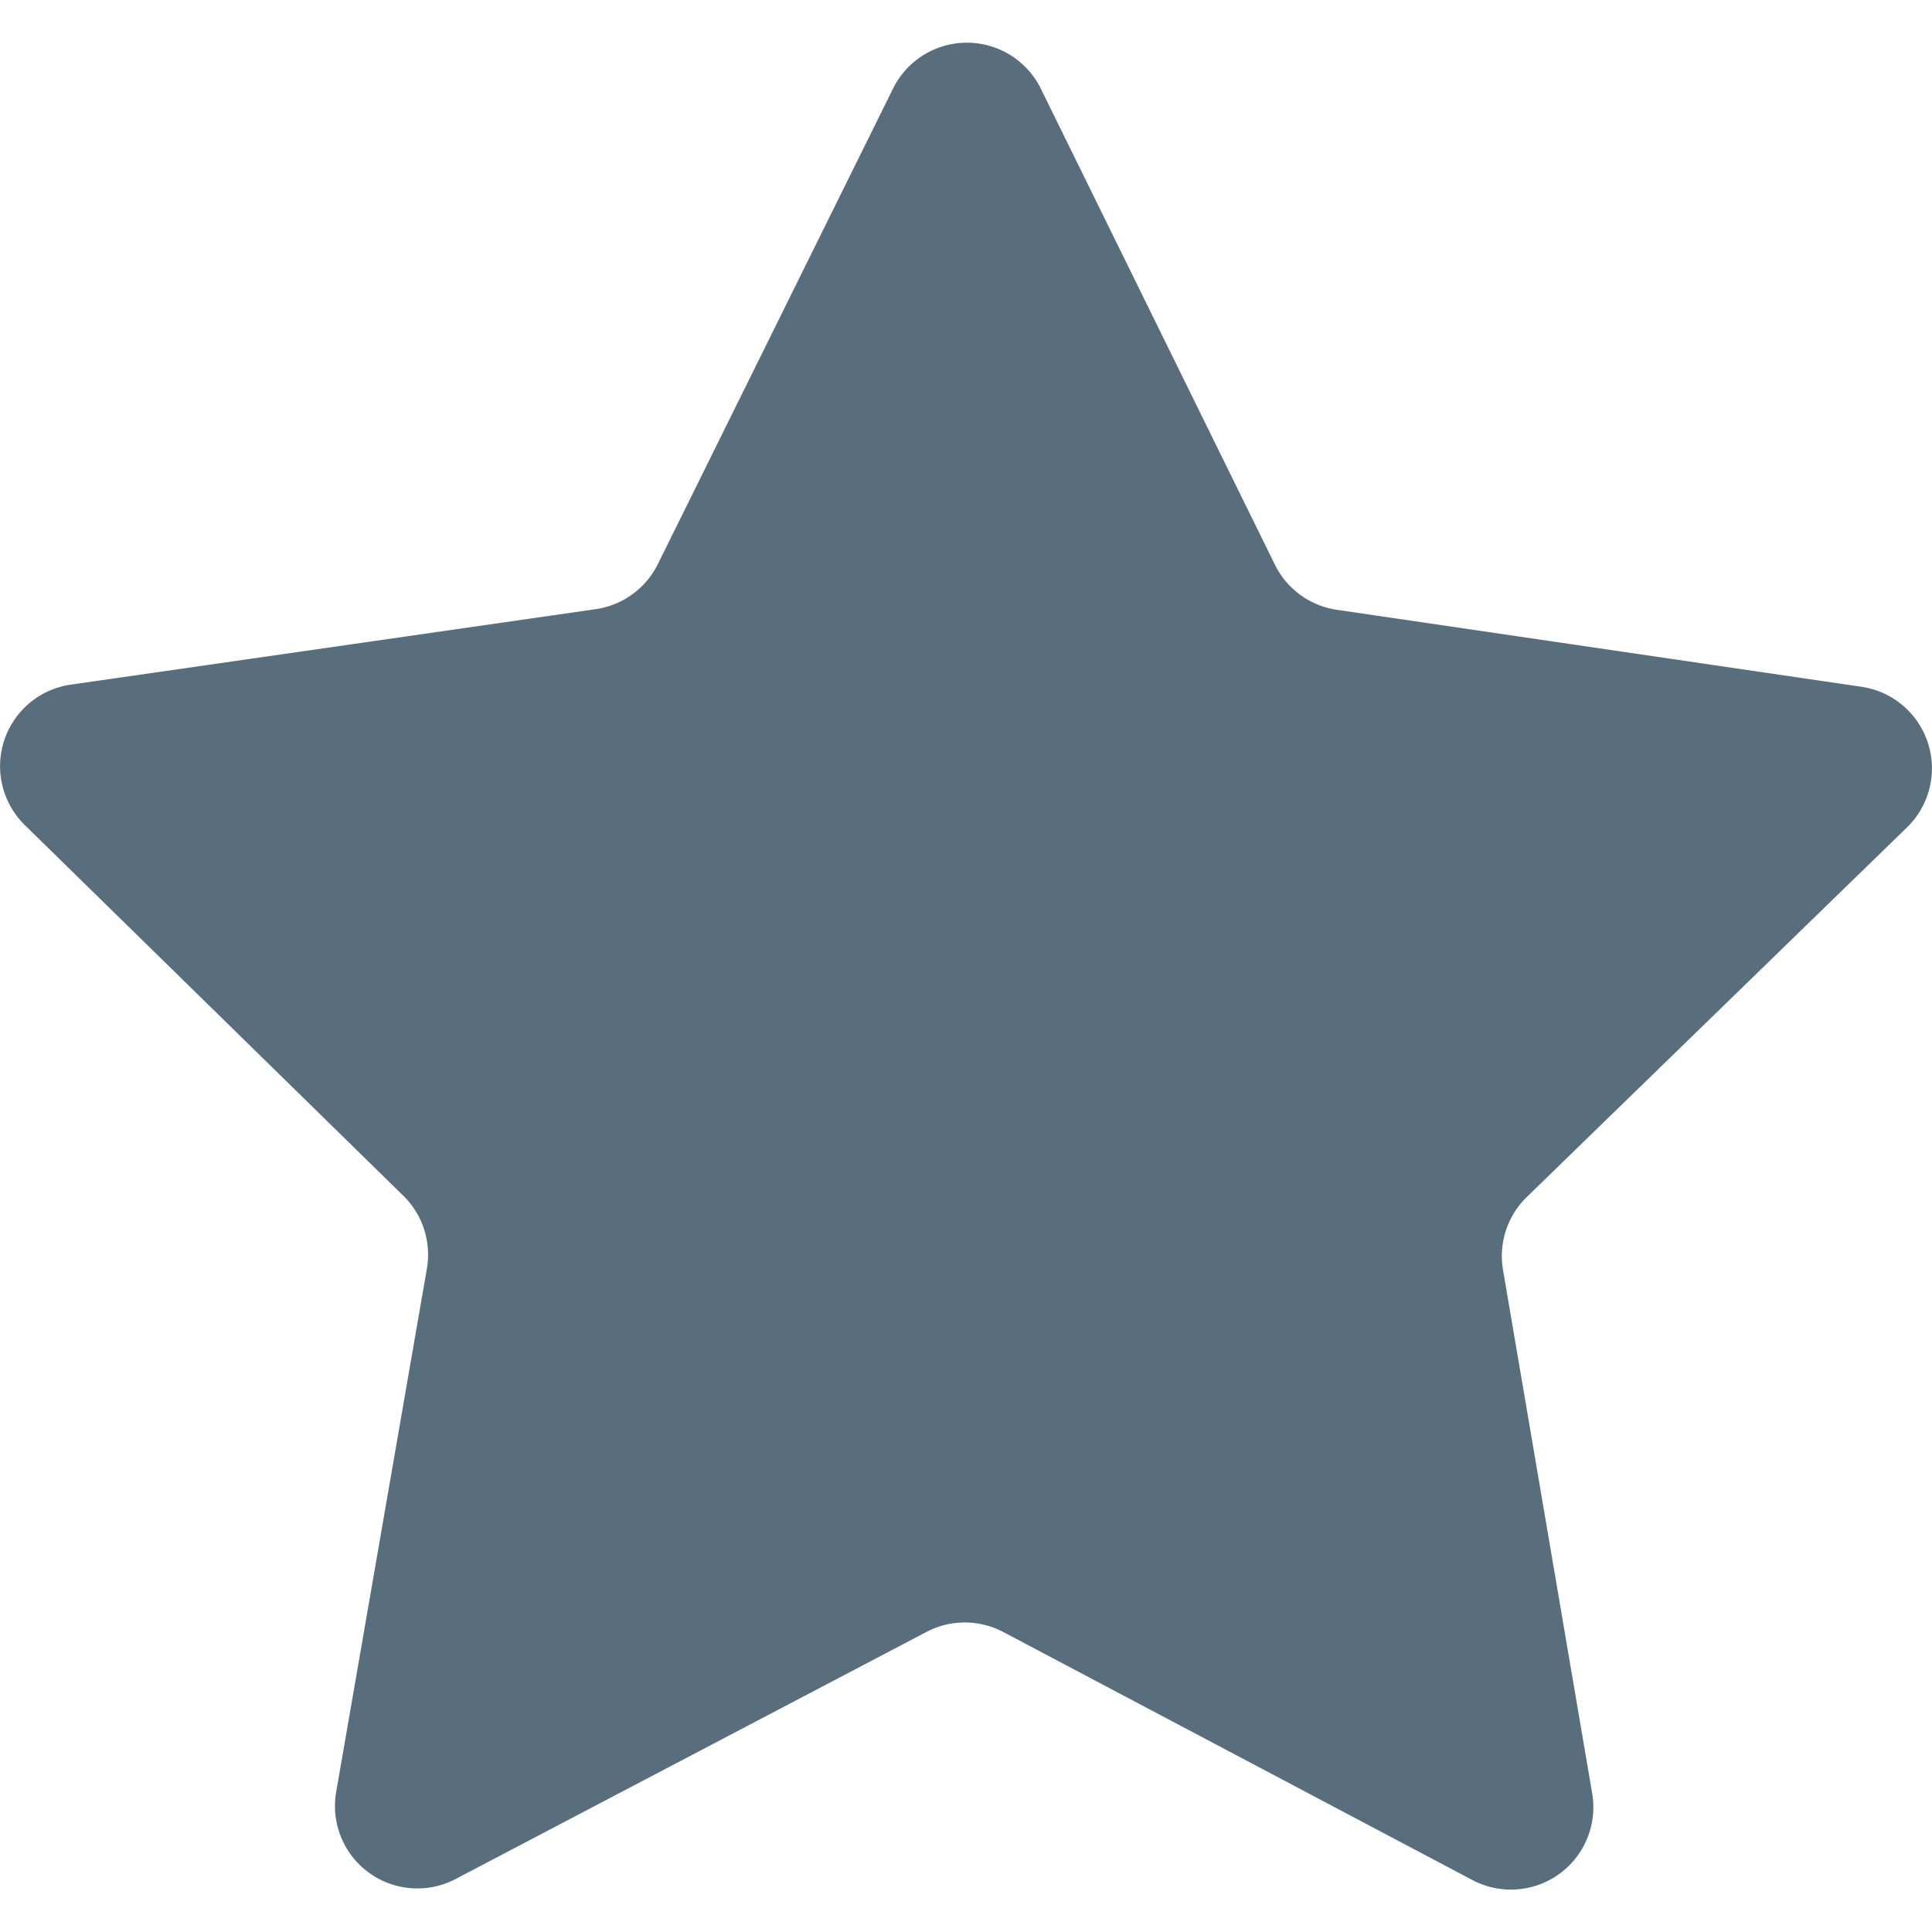 <svg id="图层_1" data-name="图层 1" 
    xmlns="http://www.w3.org/2000/svg" viewBox="0 0 64 64"  width="64px" height="64px">
    <defs>
        <style></style>
    </defs>
    <title>收藏</title>
    <path  class="canChangeFill" style="fill:#586e7c;" d="M63.17,27.41,50.58,39.65a2.73,2.73,0,0,0-.79,2.42l2.95,17.32a2.73,2.73,0,0,1-4,2.87L33.23,54.06a2.73,2.73,0,0,0-2.54,0L15.14,62.22a2.73,2.73,0,0,1-4-2.88l3-17.31a2.73,2.73,0,0,0-.78-2.42L.82,27.33a2.73,2.73,0,0,1,1.52-4.65l17.39-2.5a2.73,2.73,0,0,0,2.06-1.49L29.58,2.94a2.73,2.73,0,0,1,4.9,0l7.75,15.76a2.73,2.73,0,0,0,2.05,1.5l17.38,2.55A2.73,2.73,0,0,1,63.17,27.41Z"/>
</svg>